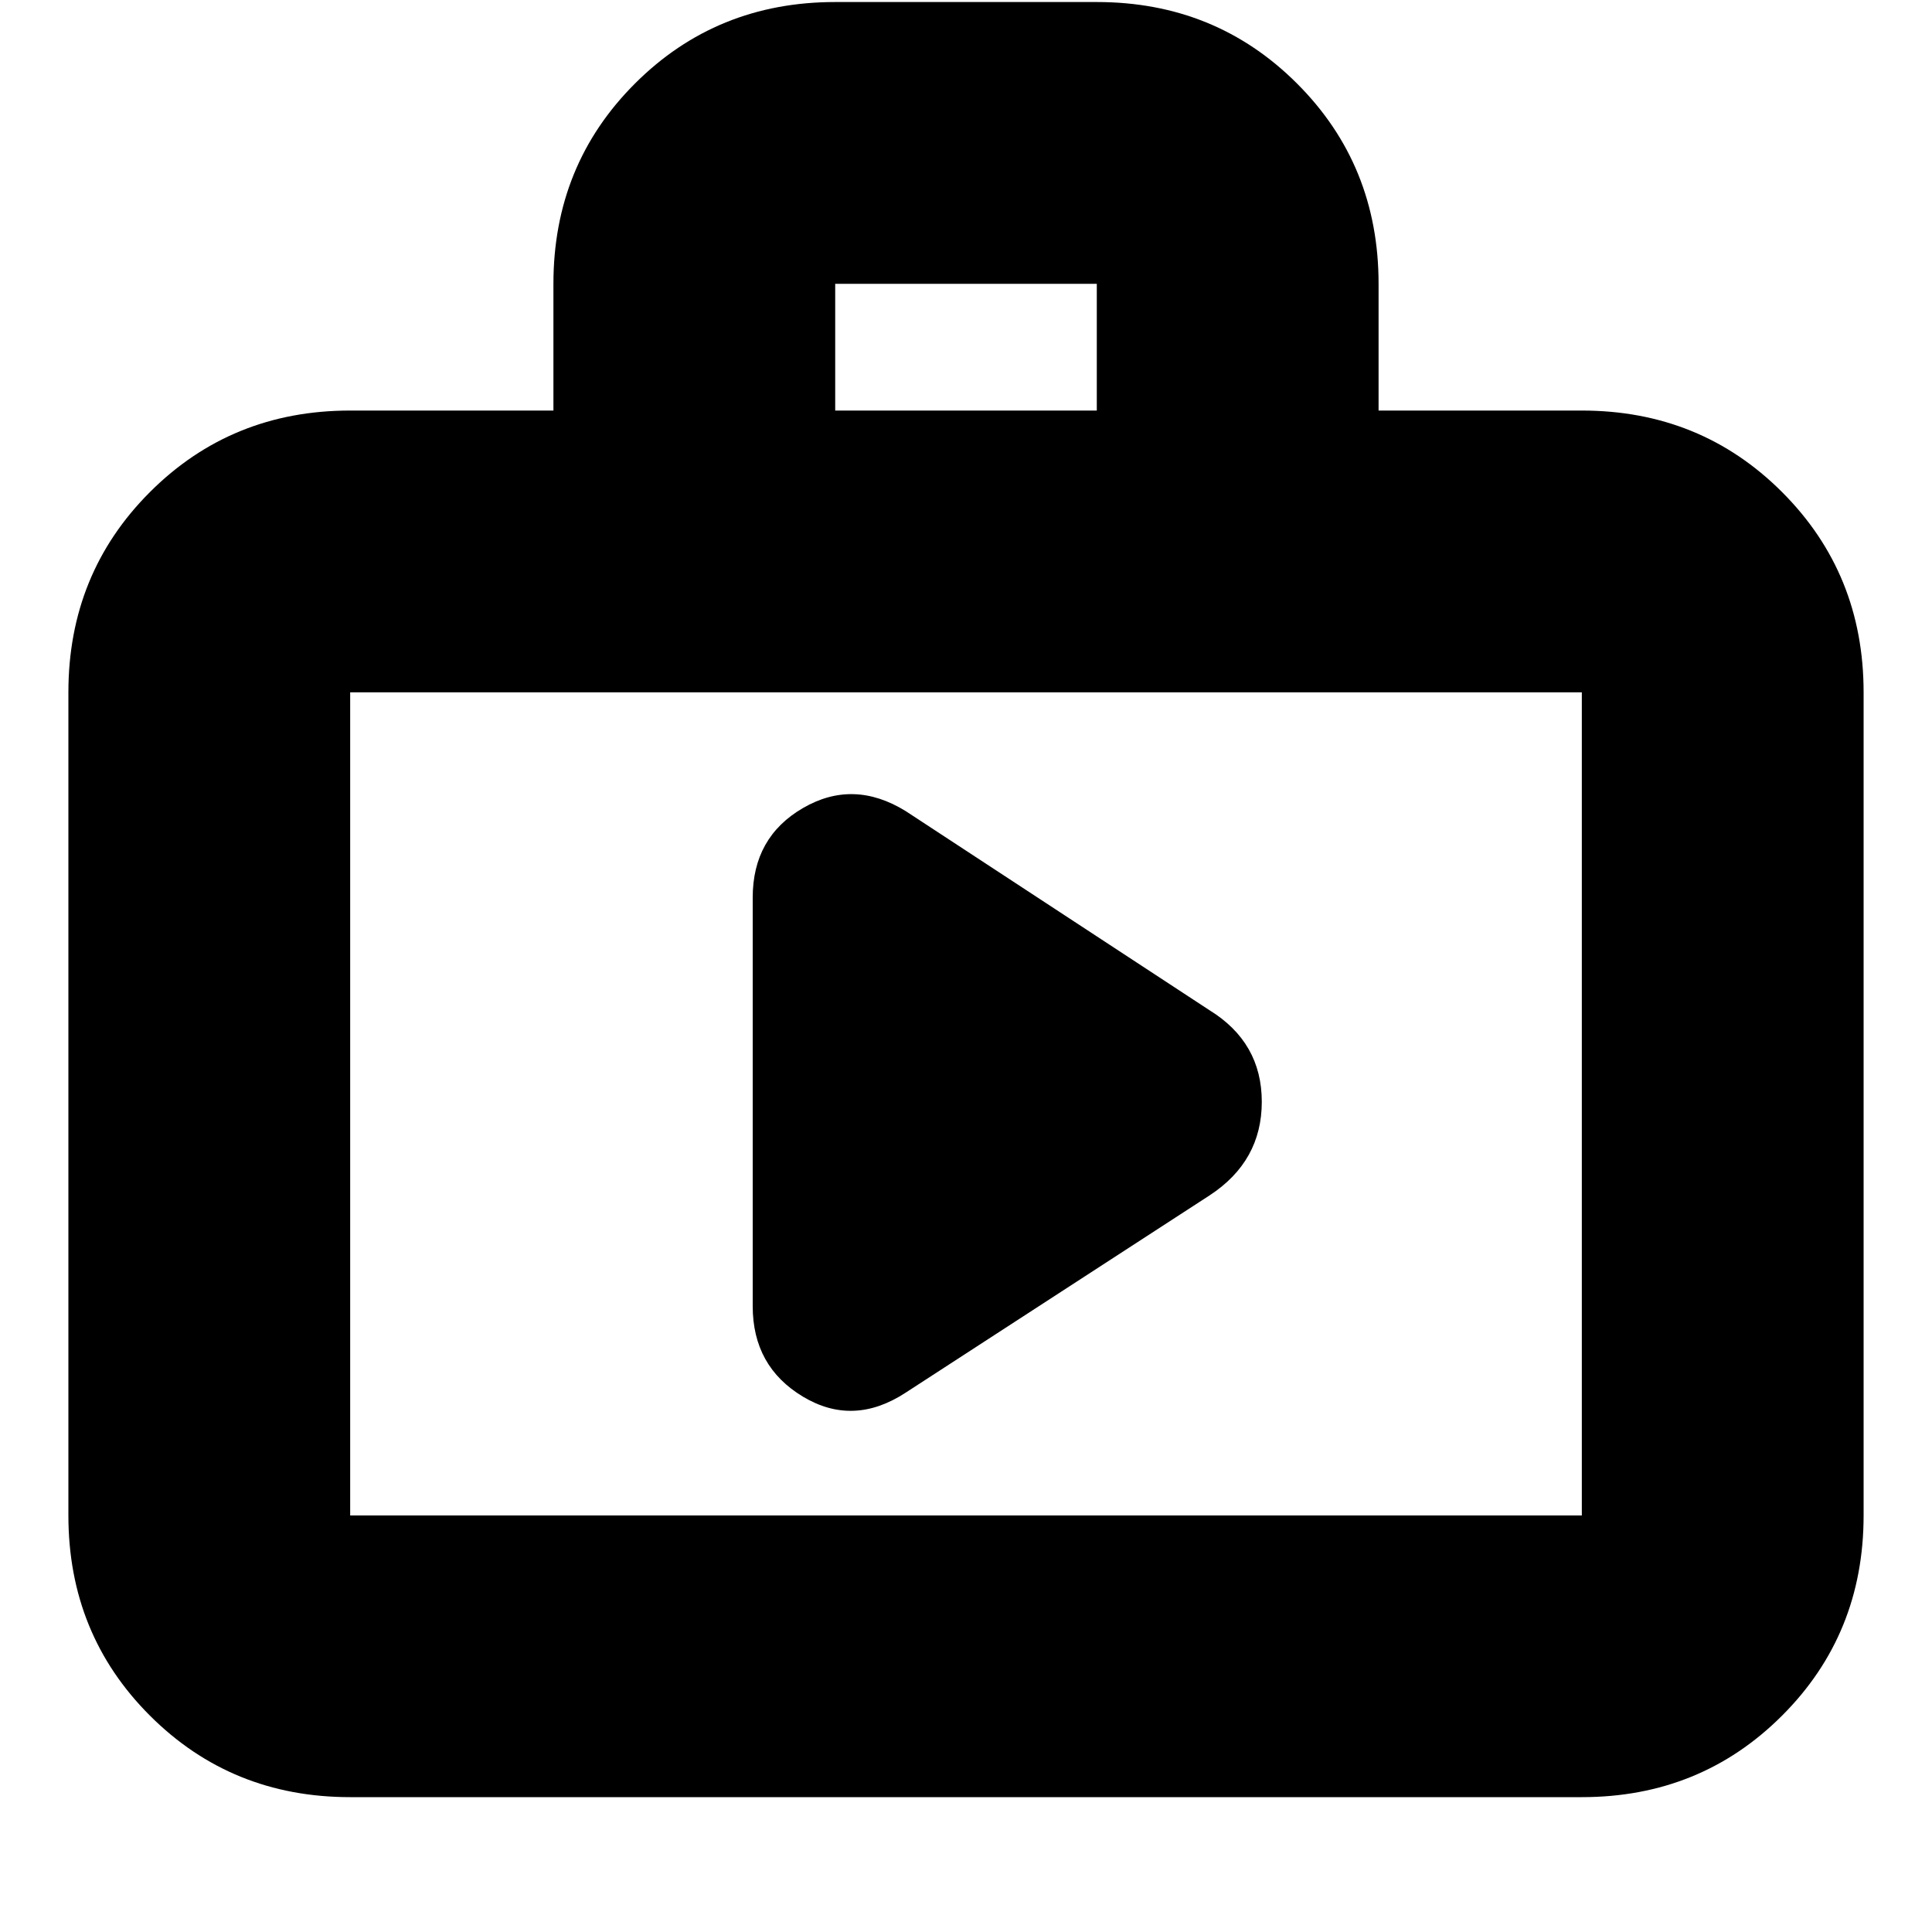 <svg xmlns="http://www.w3.org/2000/svg" height="20" width="20"><path d="M7.792 13.521q0 .625.52.937.521.313 1.063-.041l3.146-2.042q.541-.354.541-.969 0-.614-.541-.948L9.375 8.396q-.542-.334-1.063-.031-.52.302-.52.927Zm-4.167 5.083q-1.229 0-2.073-.844-.844-.843-.844-2.072V7.167q0-1.229.844-2.073.844-.844 2.073-.844h2.104V2.938q0-1.23.844-2.073.844-.844 2.073-.844h2.708q1.229 0 2.073.844.844.843.844 2.073V4.25h2.104q1.229 0 2.073.844.844.844.844 2.073v8.521q0 1.229-.844 2.072-.844.844-2.073.844ZM8.646 4.25h2.708V2.938H8.646ZM3.625 15.688h12.75V7.167H3.625v8.521Zm0 0V7.167v8.521Z"/></svg>